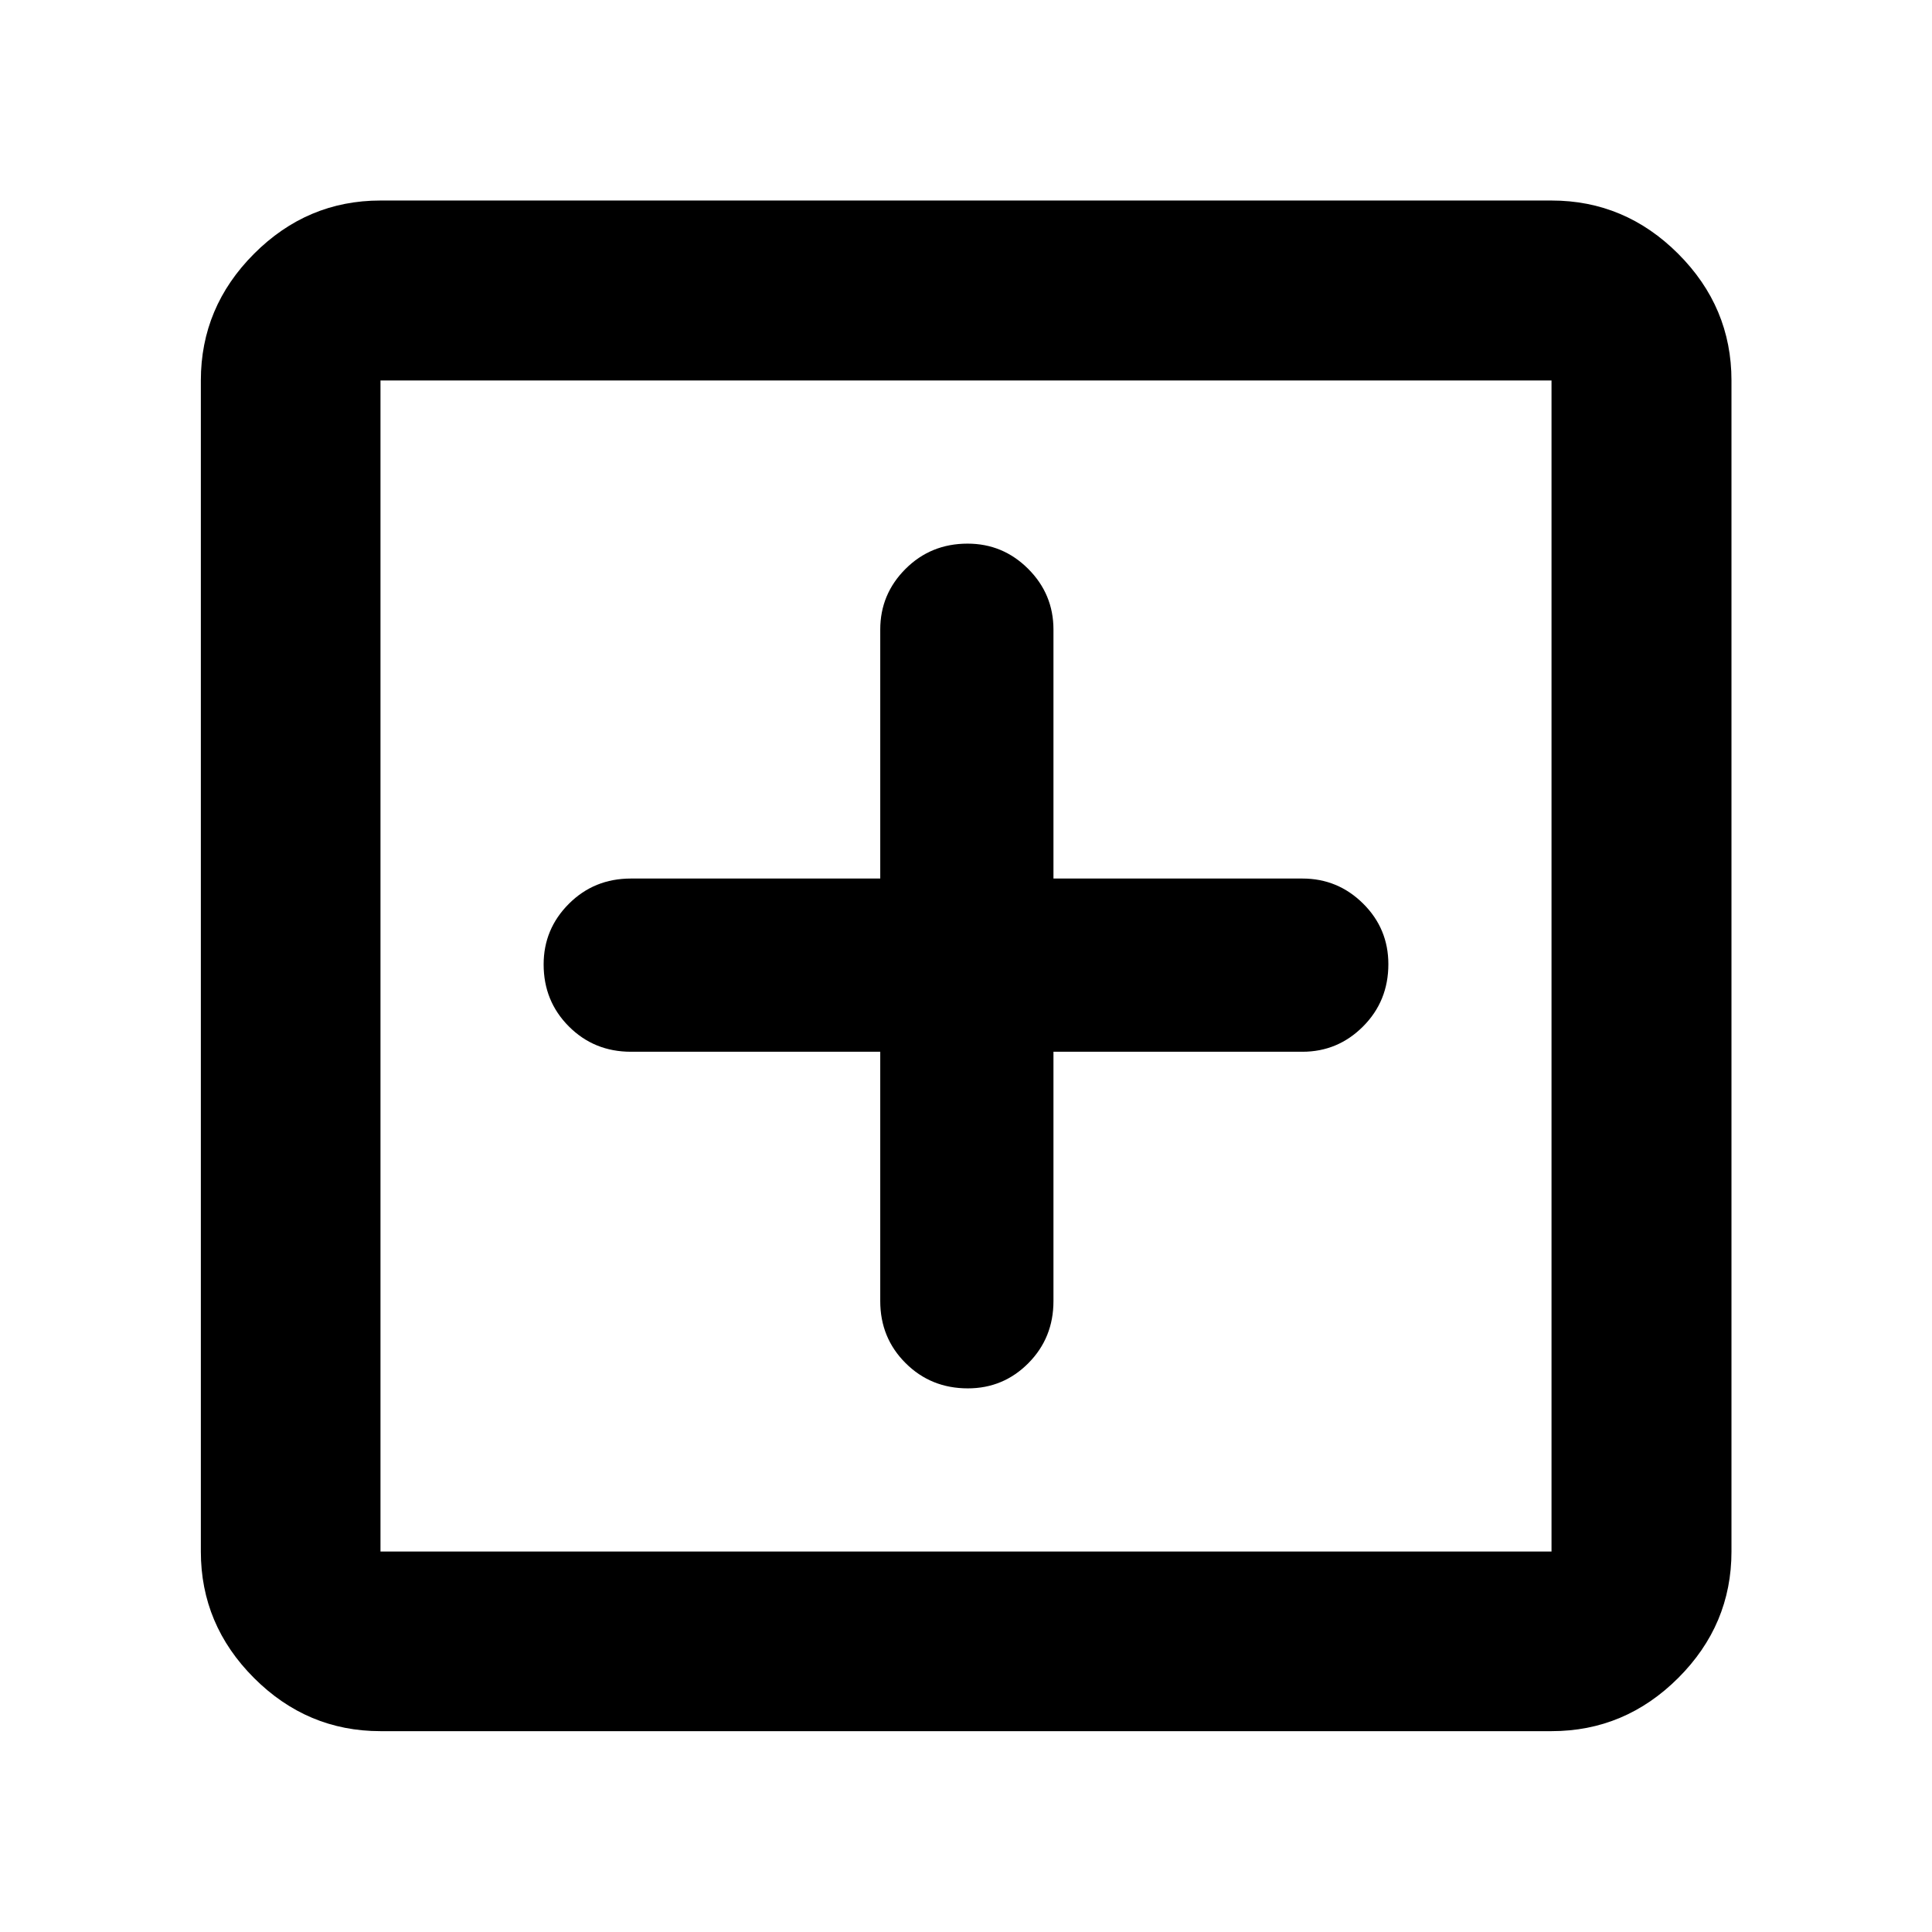 <svg xmlns="http://www.w3.org/2000/svg" height="40" viewBox="0 -960 960 960" width="40"><path d="M437.39-437.39v123.89q0 18.27 12.59 30.82t30.93 12.55q17.67 0 30.11-12.55 12.44-12.55 12.44-30.82v-123.89h123.71q17.6 0 30.15-12.59 12.55-12.59 12.55-30.93 0-17.67-12.55-30.11-12.55-12.44-30.15-12.44H523.46v-123.71q0-17.6-12.54-30.15-12.54-12.55-30.14-12.55-18.27 0-30.83 12.55-12.56 12.55-12.56 30.15v123.71H313.5q-18.27 0-30.82 12.54t-12.55 30.14q0 18.27 12.55 30.83 12.55 12.56 30.82 12.56h123.89ZM189.06-99.8q-36.42 0-62.84-26.42T99.8-189.06v-581.88q0-36.48 26.42-62.95 26.42-26.47 62.84-26.47h581.88q36.48 0 62.95 26.47 26.47 26.47 26.47 62.95v581.88q0 36.42-26.47 62.84T770.94-99.8H189.06Zm0-89.26h581.88v-581.88H189.06v581.88Zm0-581.88v581.88-581.88Z"/></svg>